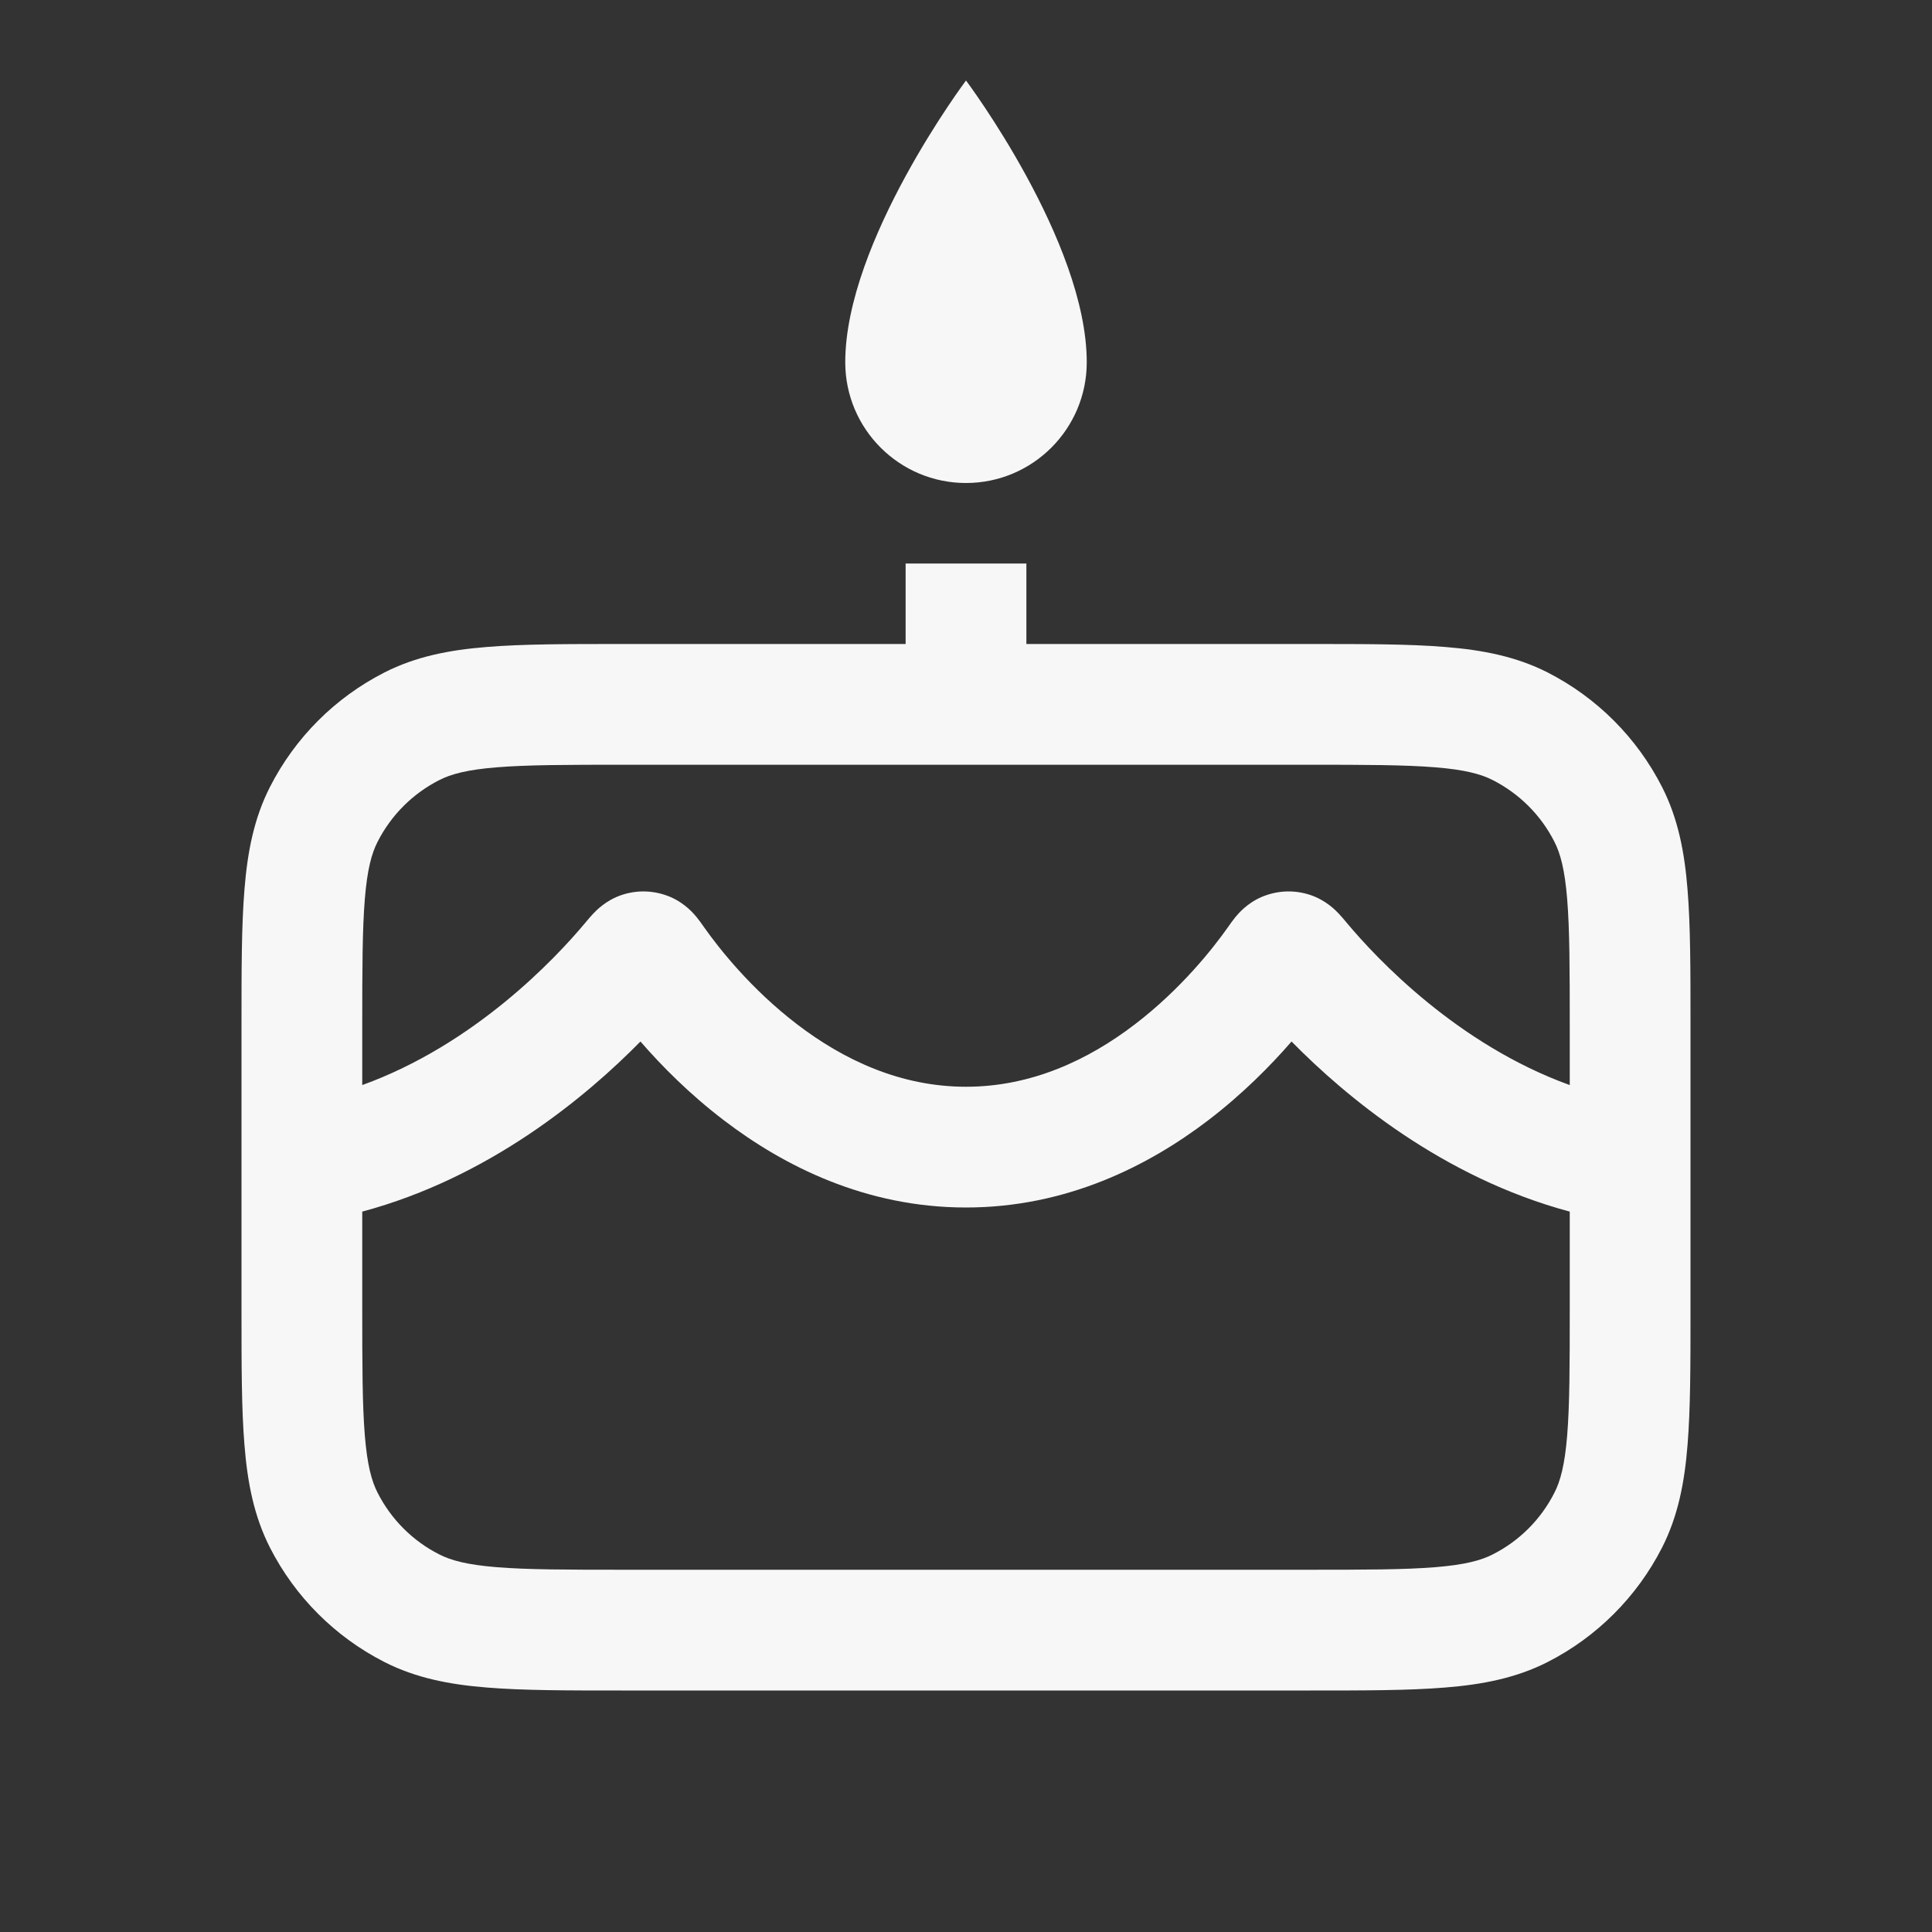 <svg width="24" height="24" viewBox="0 0 24 24" fill="none" xmlns="http://www.w3.org/2000/svg">
<rect x="0" y="0" width="24" height="24" fill="#333333" stroke="none"/>
<path d="M12 6C12.828 6 13.5 5.328 13.5 4.5C13.5 3 12 1 12 1C12 1 10.5 3 10.5 4.5C10.5 5.328 11.172 6 12 6Z" fill="white" fill-opacity="0.96"/>
<path fill-rule="evenodd" clip-rule="evenodd" d="M12.75 8V7H11.25V8H7.719C7.045 8 6.495 8 6.047 8.037C5.584 8.074 5.165 8.155 4.775 8.354C4.163 8.666 3.666 9.163 3.354 9.775C3.155 10.165 3.074 10.584 3.037 11.047C3 11.495 3 12.045 3 12.719V16.281C3 16.955 3 17.506 3.037 17.953C3.074 18.416 3.155 18.835 3.354 19.226C3.666 19.837 4.163 20.334 4.775 20.646C5.165 20.845 5.584 20.926 6.047 20.963C6.494 21 7.045 21 7.718 21H16.281C16.955 21 17.506 21 17.953 20.963C18.416 20.926 18.835 20.845 19.226 20.646C19.837 20.334 20.334 19.837 20.646 19.226C20.845 18.835 20.926 18.416 20.963 17.953C21 17.506 21 16.955 21 16.281V12.719C21 12.045 21 11.495 20.963 11.047C20.926 10.584 20.845 10.165 20.646 9.775C20.334 9.163 19.837 8.666 19.226 8.354C18.835 8.155 18.416 8.074 17.953 8.037C17.506 8 16.955 8 16.281 8H12.75ZM4.5 16.25V15.051C6.082 14.627 7.283 13.622 7.956 12.938C8.219 13.241 8.566 13.592 8.994 13.918C9.734 14.483 10.752 15 12 15C13.248 15 14.266 14.483 15.007 13.918C15.434 13.592 15.781 13.241 16.044 12.938C16.717 13.622 17.918 14.627 19.5 15.051V16.25C19.5 16.962 19.499 17.452 19.468 17.831C19.438 18.201 19.383 18.4 19.309 18.544C19.142 18.874 18.874 19.142 18.544 19.309C18.4 19.383 18.201 19.438 17.831 19.468C17.452 19.499 16.962 19.5 16.25 19.5H7.75C7.038 19.5 6.548 19.499 6.169 19.468C5.799 19.438 5.6 19.383 5.456 19.309C5.126 19.142 4.859 18.874 4.691 18.544C4.617 18.4 4.562 18.201 4.532 17.831C4.501 17.452 4.5 16.962 4.5 16.25ZM16.726 11.459C17.103 11.912 18.109 12.977 19.5 13.479V12.75C19.5 12.038 19.499 11.548 19.468 11.169C19.438 10.799 19.383 10.6 19.309 10.456C19.142 10.126 18.874 9.859 18.544 9.691C18.4 9.617 18.201 9.562 17.831 9.532C17.452 9.501 16.962 9.5 16.25 9.5H7.75C7.038 9.5 6.548 9.501 6.169 9.532C5.799 9.562 5.6 9.617 5.456 9.691C5.126 9.859 4.859 10.126 4.691 10.456C4.617 10.6 4.562 10.799 4.532 11.169C4.501 11.548 4.5 12.038 4.5 12.75V13.479C5.891 12.977 6.897 11.912 7.274 11.459L7.279 11.453C7.301 11.427 7.339 11.381 7.377 11.341L7.378 11.341C7.411 11.306 7.529 11.184 7.719 11.119C7.92 11.051 8.134 11.06 8.329 11.143C8.514 11.223 8.621 11.354 8.652 11.391L8.653 11.392C8.687 11.434 8.722 11.483 8.741 11.511L8.746 11.518C8.93 11.779 9.33 12.288 9.904 12.726C10.476 13.163 11.182 13.5 12 13.5C12.818 13.5 13.524 13.163 14.096 12.726C14.67 12.288 15.07 11.779 15.254 11.518L15.259 11.511C15.278 11.483 15.313 11.434 15.347 11.392L15.348 11.391C15.379 11.354 15.486 11.223 15.671 11.143C15.866 11.06 16.08 11.051 16.281 11.119C16.471 11.184 16.589 11.306 16.622 11.341L16.623 11.341C16.661 11.381 16.699 11.427 16.721 11.453L16.726 11.459Z" fill="white" fill-opacity="0.96"/>
</svg>

